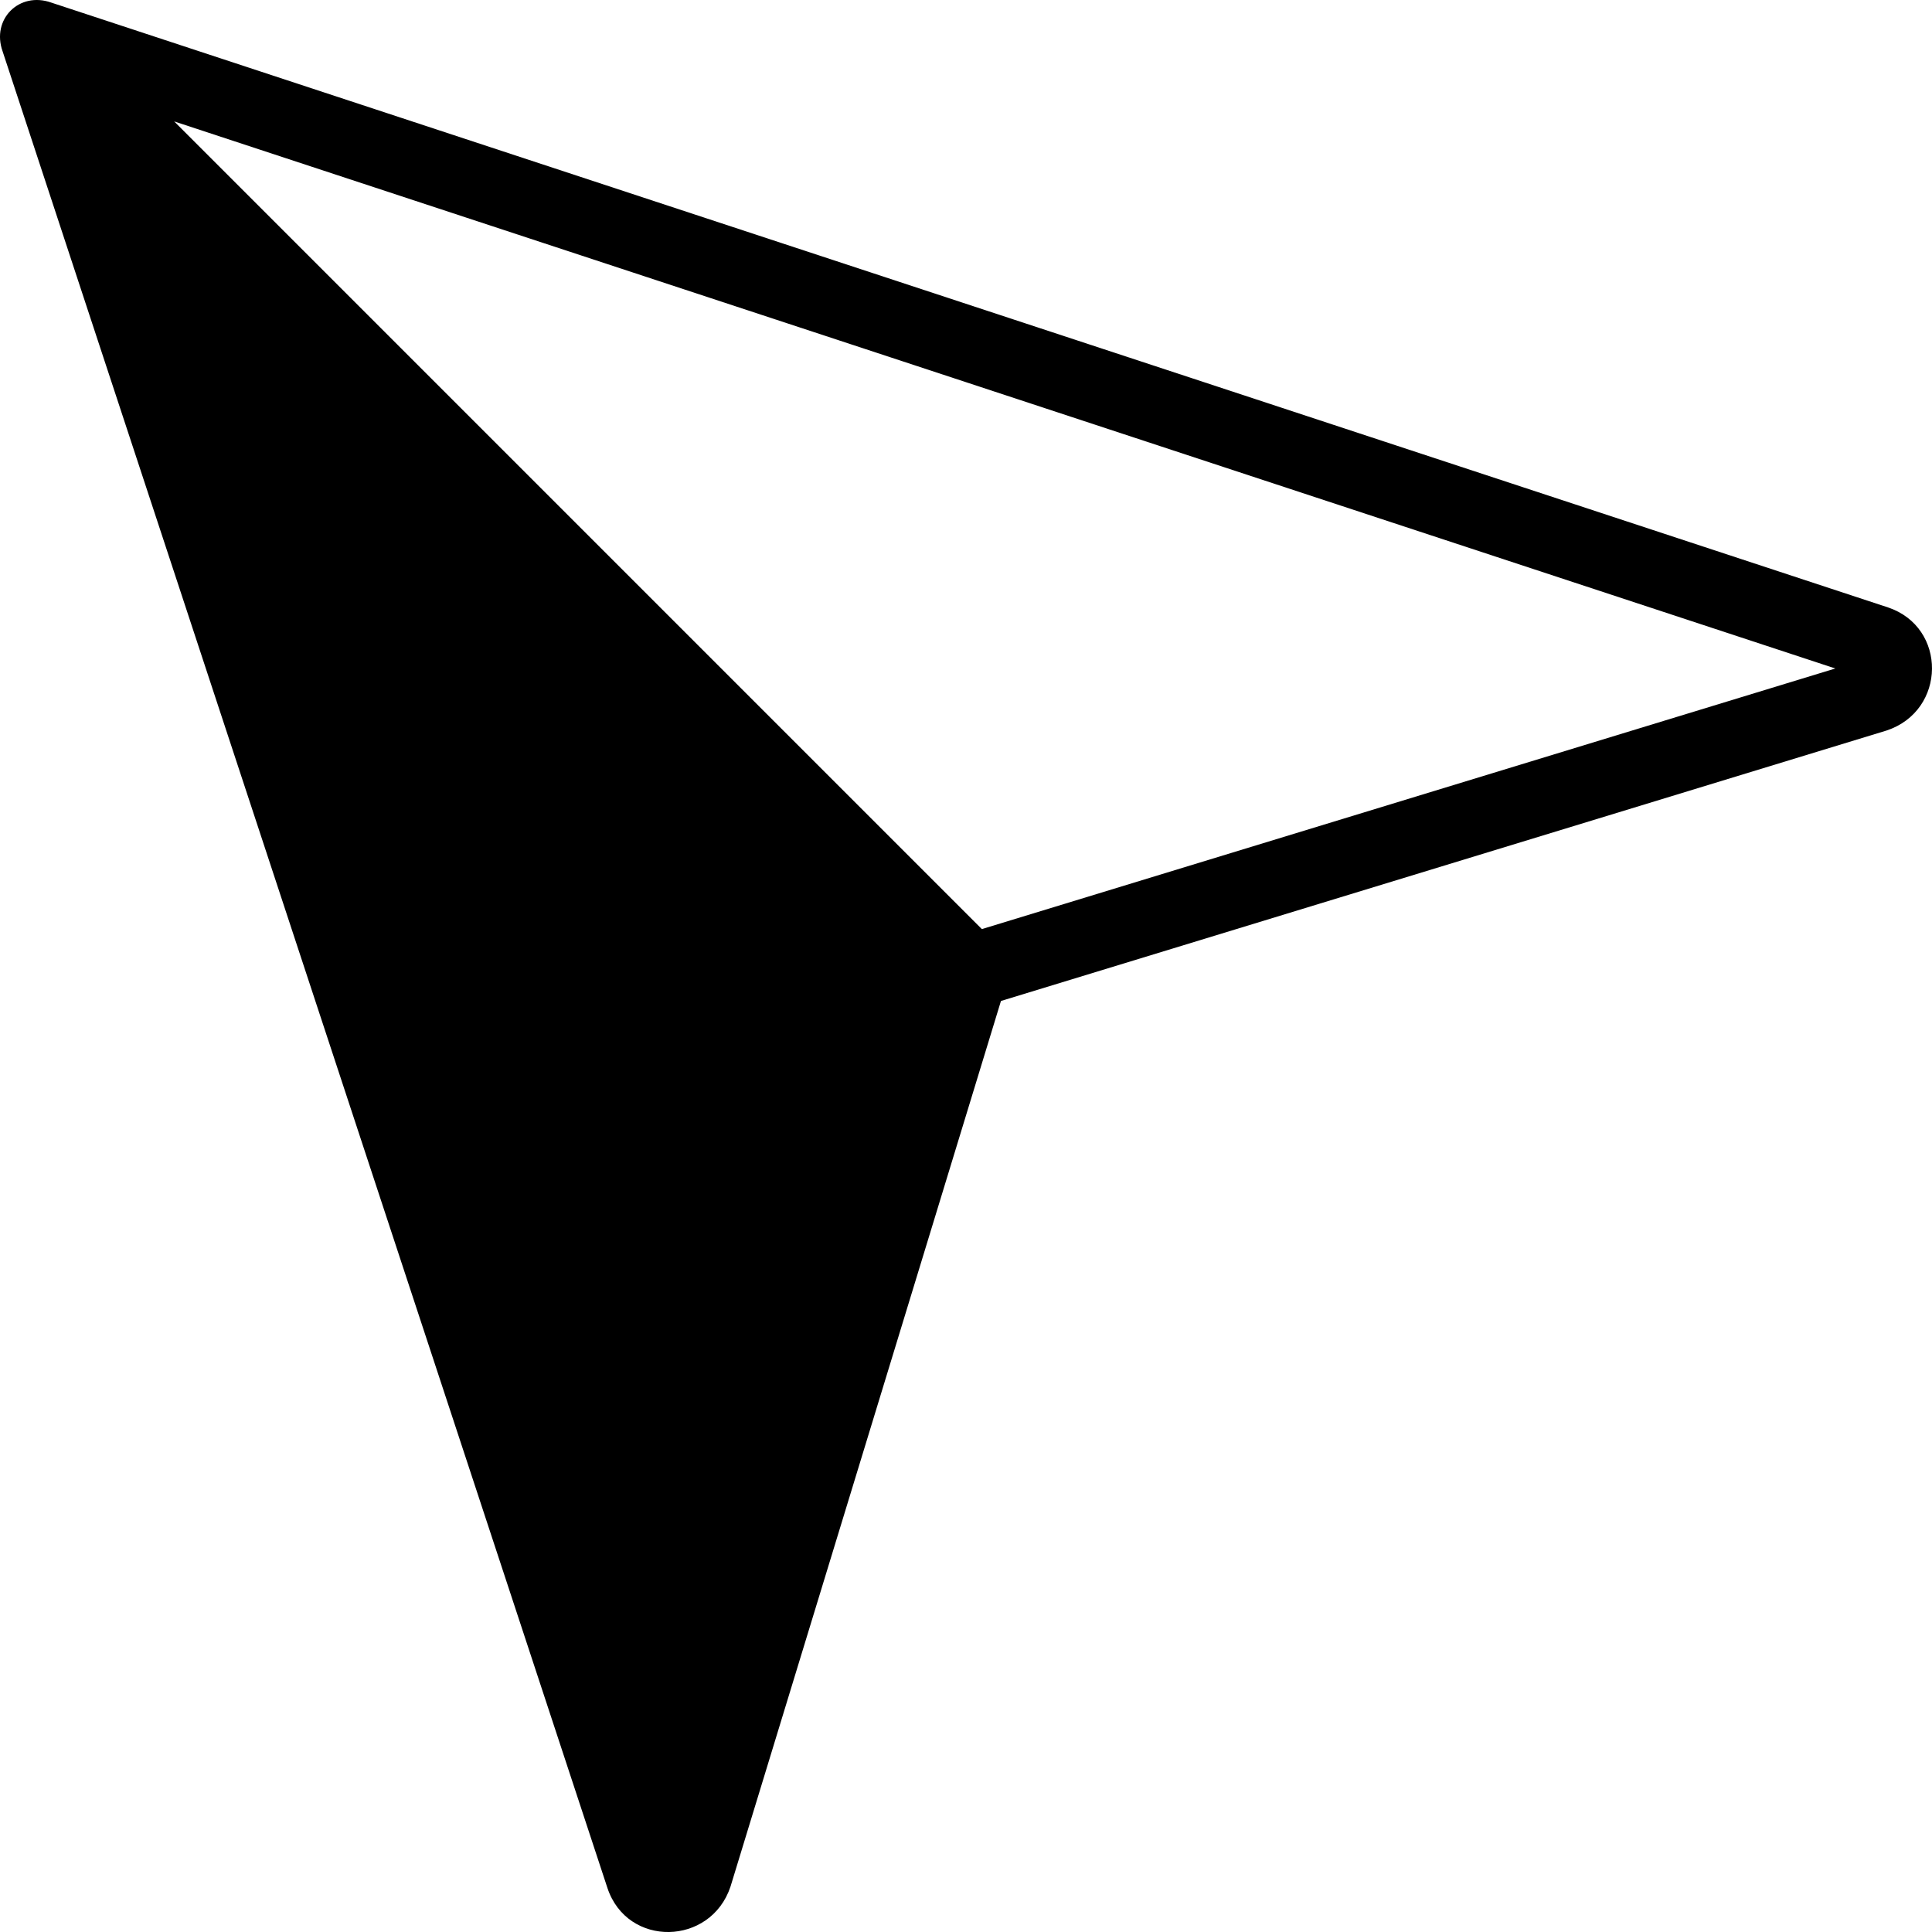 <svg xmlns="http://www.w3.org/2000/svg" viewBox="0 0 512 512.005">
<path fill="#000000" d="M500.328 160.968L13.606.692C5.103-2.346-2.344 5.102.691 13.607l160.282 486.72c5.264 15.866 27.364 15.389 32.617-.357l71.675-234.703 234.703-71.674c15.889-5.276 16.072-27.373.36-32.625zm-13.951 16.187L260.202 246.22 46.16 32.177l440.217 144.978z"/>
</svg>